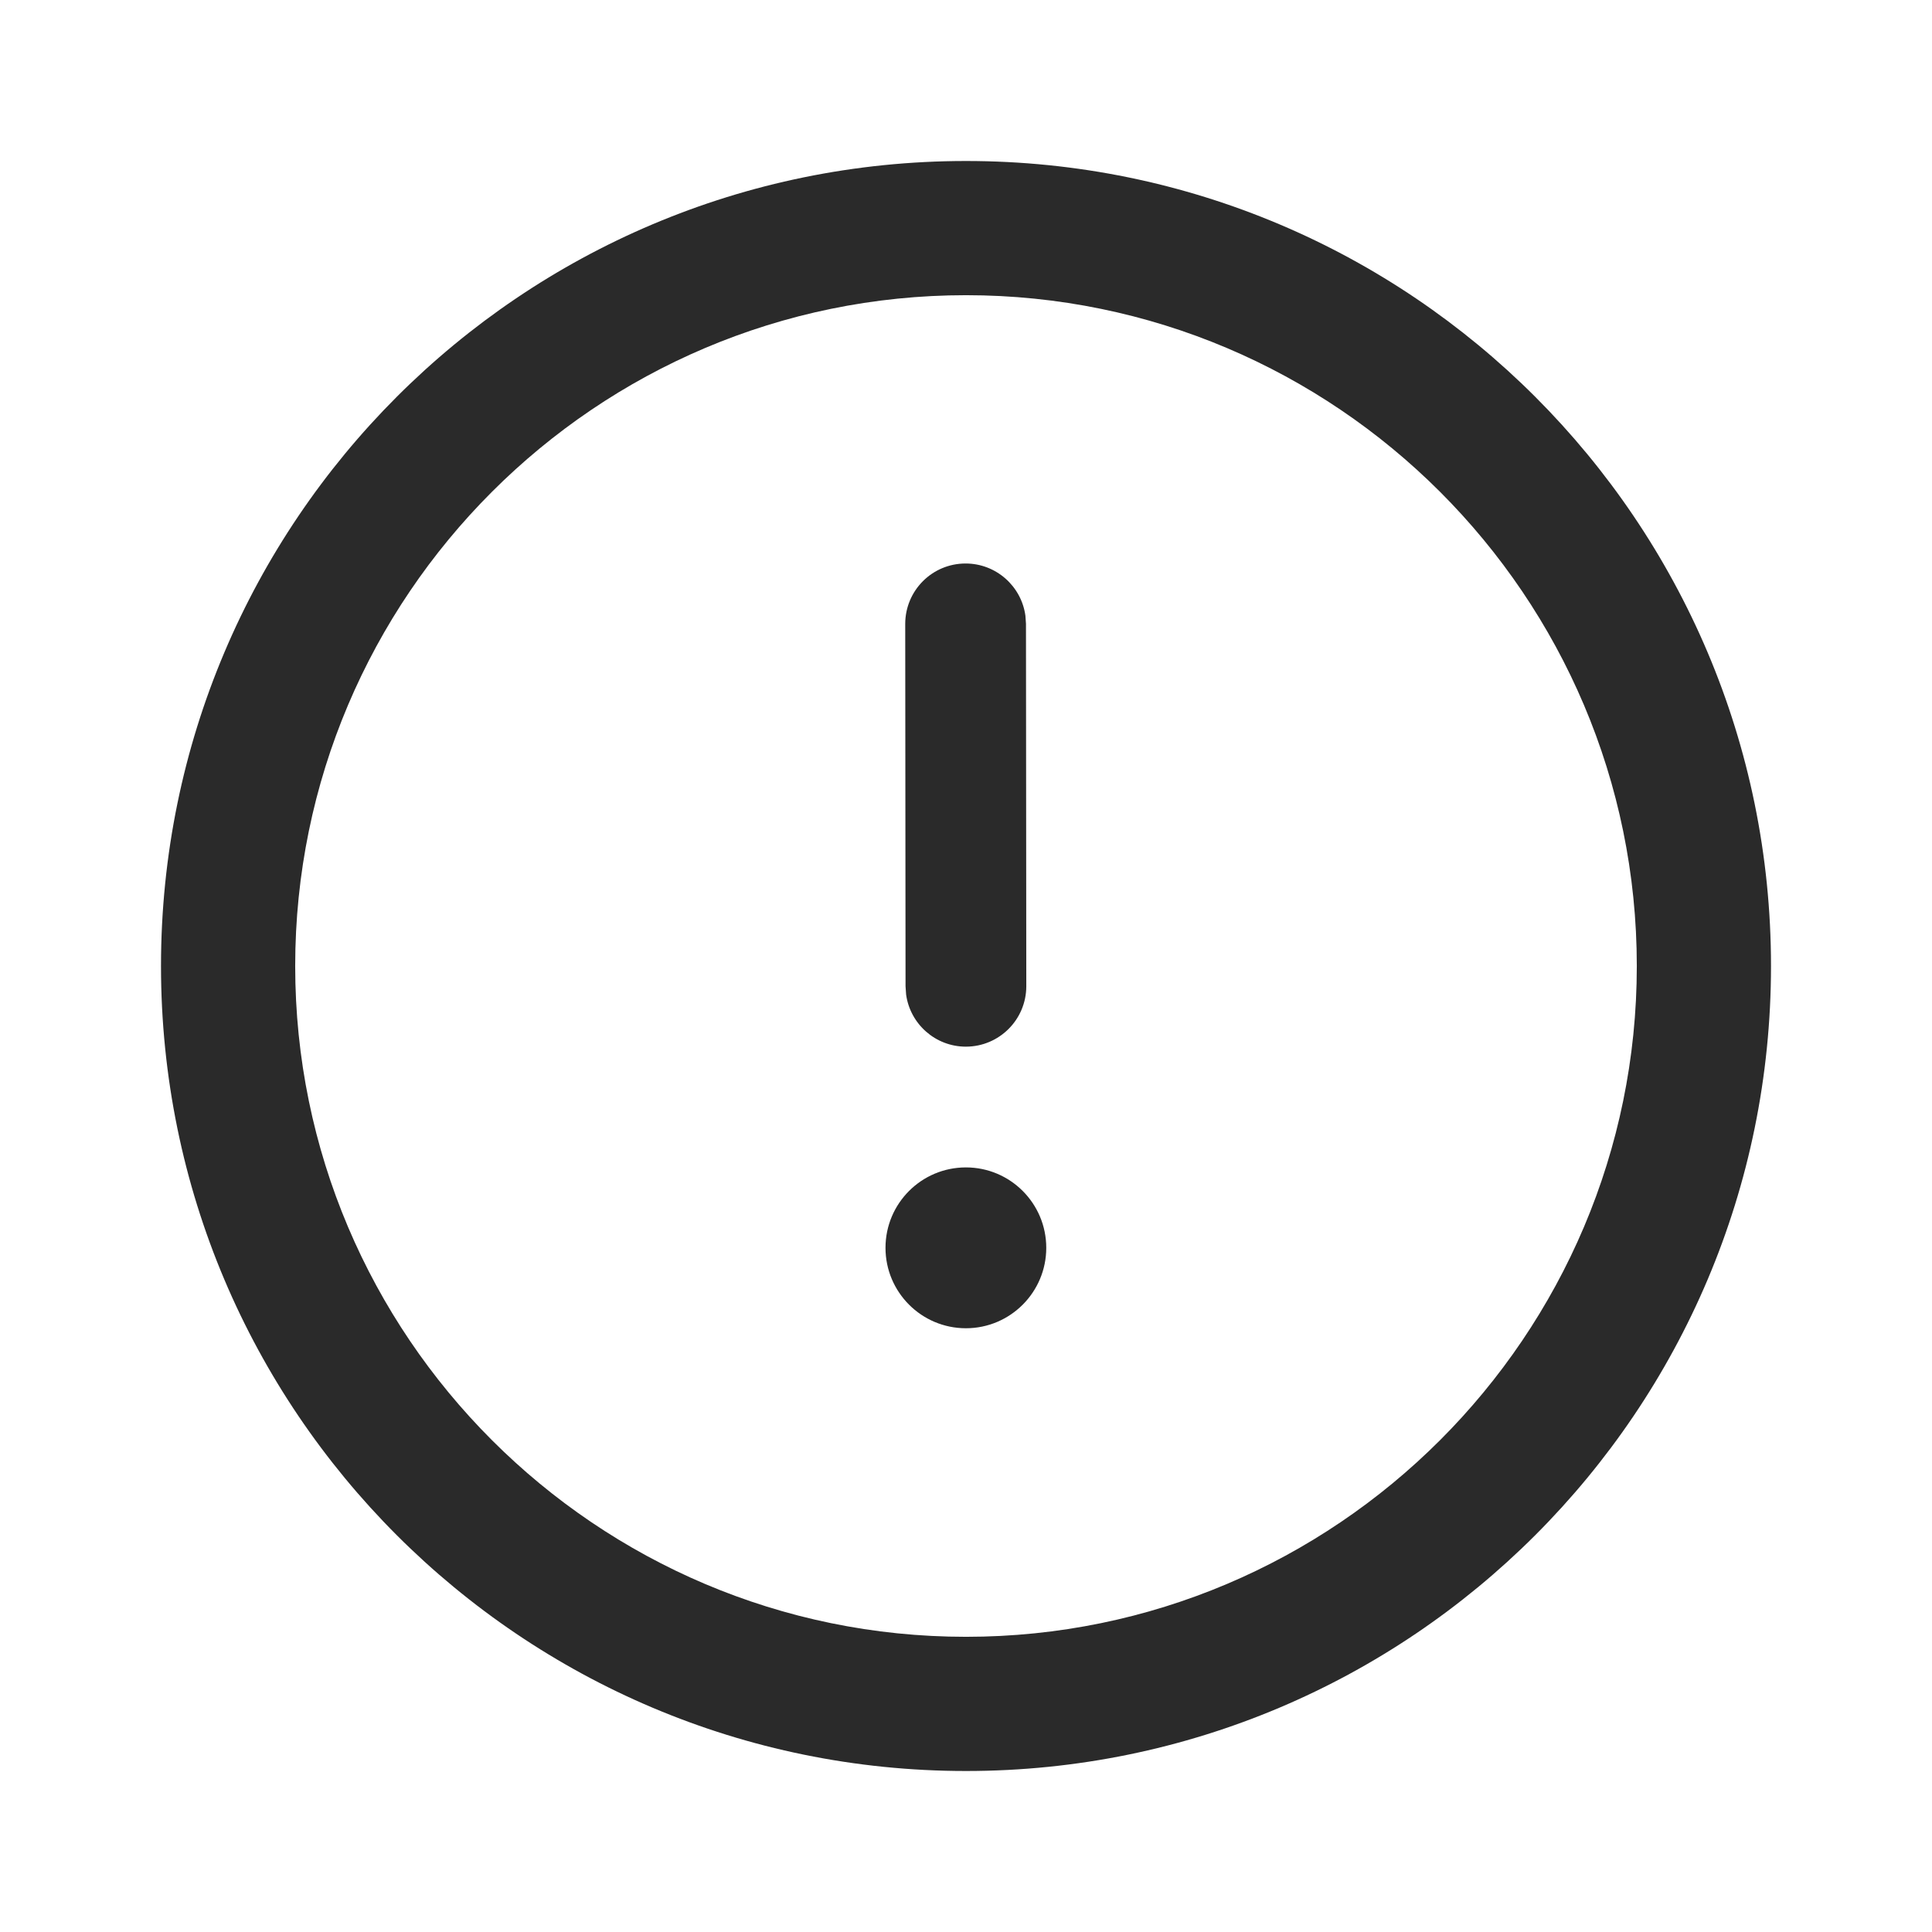 <svg width="24" height="24" viewBox="0 0 24 24" fill="none" xmlns="http://www.w3.org/2000/svg">
<path d="M12 2C17.523 2 22 6.478 22 12C22 17.522 17.523 22 12 22C6.477 22 2 17.522 2 12C2 6.478 6.477 2 12 2ZM12 3.667C7.405 3.667 3.667 7.405 3.667 12C3.667 16.595 7.405 20.333 12 20.333C16.595 20.333 20.333 16.595 20.333 12C20.333 7.405 16.595 3.667 12 3.667ZM11.999 14.502C12.55 14.502 12.997 14.949 12.997 15.501C12.997 16.052 12.55 16.5 11.999 16.5C11.447 16.5 11 16.052 11 15.501C11 14.949 11.447 14.502 11.999 14.502ZM11.995 7C12.374 7 12.688 7.282 12.738 7.648L12.745 7.749L12.749 12.251C12.749 12.665 12.414 13.001 11.999 13.002C11.62 13.002 11.306 12.72 11.256 12.354L11.249 12.252L11.245 7.751C11.245 7.336 11.58 7 11.995 7Z" fill="#2A2A2A"/>
</svg>
